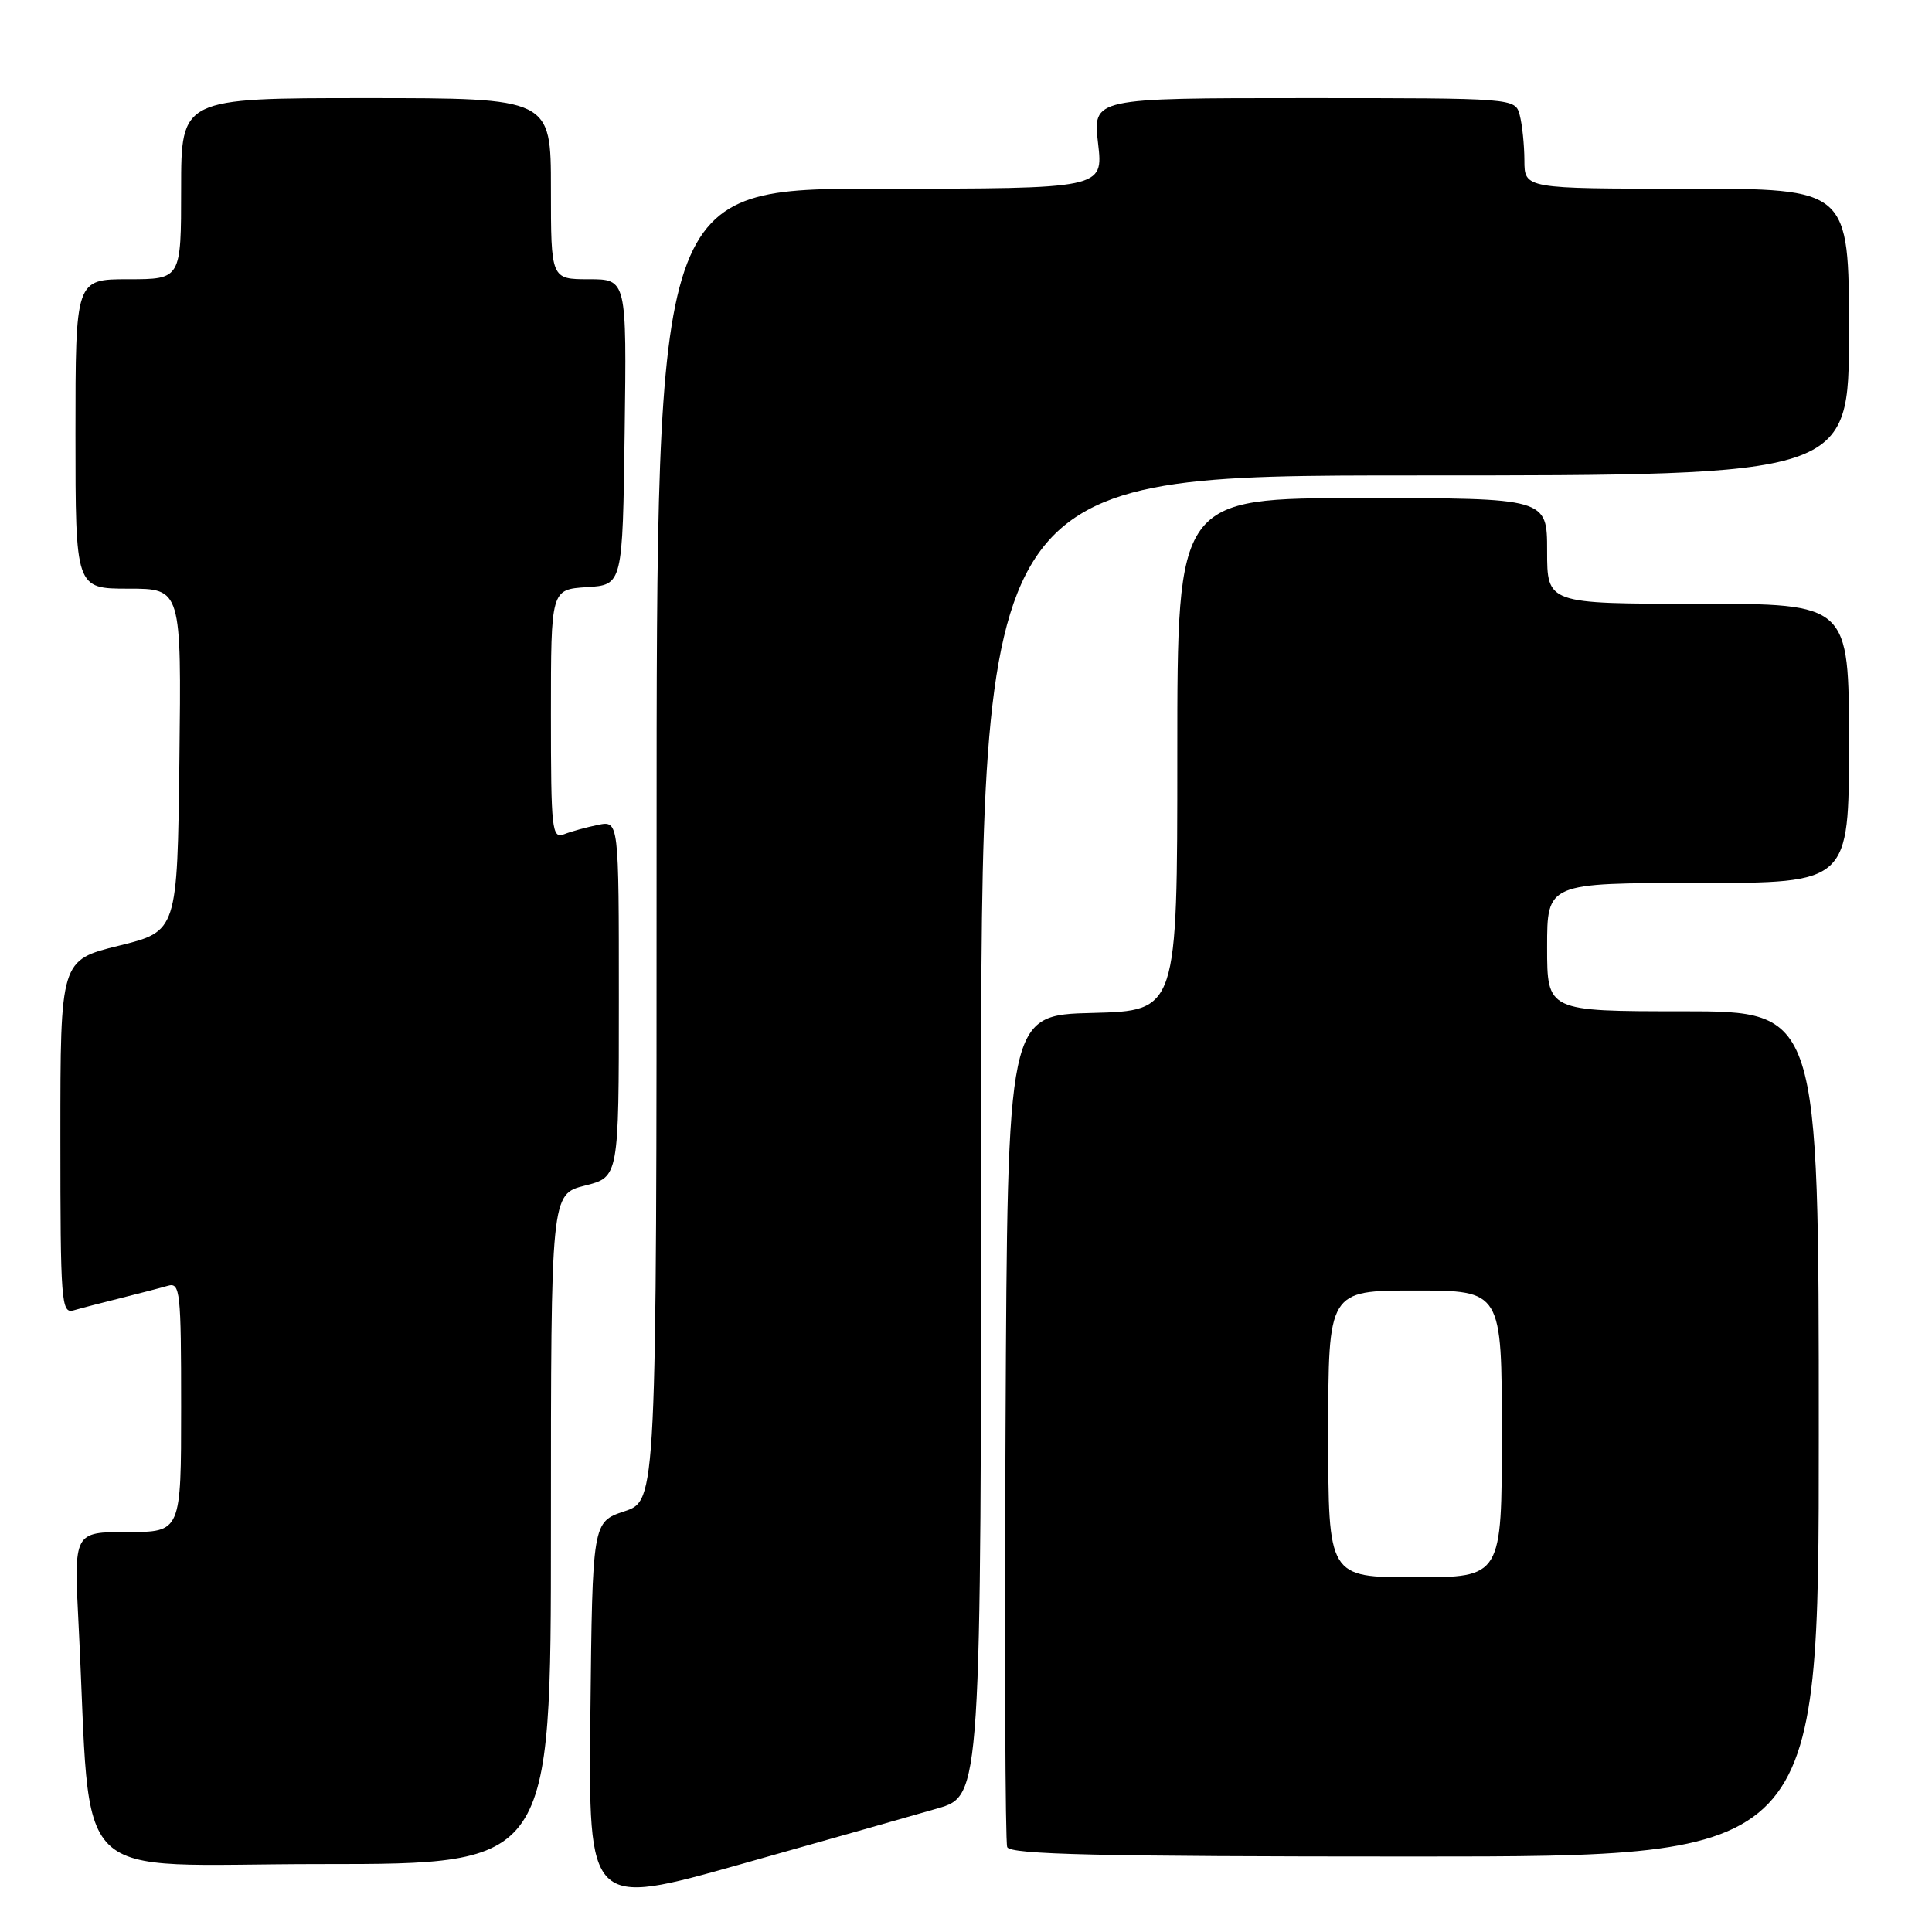 <?xml version="1.0" encoding="UTF-8" standalone="no"?>
<!DOCTYPE svg PUBLIC "-//W3C//DTD SVG 1.1//EN" "http://www.w3.org/Graphics/SVG/1.1/DTD/svg11.dtd" >
<svg xmlns="http://www.w3.org/2000/svg" xmlns:xlink="http://www.w3.org/1999/xlink" version="1.1" viewBox="0 0 256 256">
 <g >
 <path fill="currentColor"
d=" M 124.25 239.62 C 130.00 237.94 130.00 237.94 130.00 150.47 C 130.00 63.00 130.00 63.00 187.50 63.00 C 245.00 63.00 245.00 63.00 245.00 44.00 C 245.00 25.00 245.00 25.00 223.50 25.00 C 202.00 25.00 202.00 25.00 201.99 21.25 C 201.98 19.19 201.70 16.49 201.37 15.25 C 200.77 13.00 200.77 13.00 172.79 13.00 C 144.80 13.00 144.80 13.00 145.50 19.00 C 146.20 25.00 146.20 25.00 116.60 25.00 C 87.00 25.00 87.00 25.00 87.00 111.92 C 87.00 198.83 87.00 198.83 82.75 200.25 C 78.50 201.67 78.50 201.67 78.23 227.19 C 77.97 252.71 77.97 252.71 98.23 247.00 C 109.38 243.86 121.09 240.54 124.25 239.62 Z  M 73.00 202.62 C 73.00 158.24 73.00 158.24 77.50 157.10 C 82.00 155.97 82.00 155.97 82.00 132.36 C 82.00 108.75 82.00 108.75 79.25 109.30 C 77.74 109.61 75.71 110.16 74.75 110.54 C 73.13 111.17 73.00 110.02 73.00 94.66 C 73.00 78.11 73.00 78.11 77.75 77.80 C 82.50 77.50 82.50 77.50 82.77 57.25 C 83.04 37.00 83.04 37.00 78.02 37.00 C 73.00 37.00 73.00 37.00 73.00 25.00 C 73.00 13.00 73.00 13.00 48.50 13.00 C 24.00 13.00 24.00 13.00 24.00 25.00 C 24.00 37.00 24.00 37.00 17.00 37.00 C 10.00 37.00 10.00 37.00 10.00 57.50 C 10.00 78.00 10.00 78.00 17.02 78.00 C 24.04 78.00 24.04 78.00 23.77 100.70 C 23.50 123.40 23.50 123.40 15.75 125.31 C 8.00 127.22 8.00 127.22 8.00 150.68 C 8.00 172.54 8.12 174.10 9.75 173.63 C 10.71 173.35 13.52 172.62 16.00 172.00 C 18.48 171.38 21.29 170.65 22.25 170.37 C 23.87 169.90 24.00 171.13 24.00 186.43 C 24.00 203.00 24.00 203.00 16.89 203.00 C 9.78 203.00 9.78 203.00 10.41 215.25 C 12.22 250.67 8.50 247.00 42.61 247.00 C 73.00 247.00 73.00 247.00 73.00 202.62 Z  M 241.00 190.00 C 241.00 134.00 241.00 134.00 223.00 134.00 C 205.00 134.00 205.00 134.00 205.00 125.50 C 205.00 117.00 205.00 117.00 225.00 117.00 C 245.00 117.00 245.00 117.00 245.00 98.50 C 245.00 80.00 245.00 80.00 225.00 80.00 C 205.00 80.00 205.00 80.00 205.00 73.00 C 205.00 66.00 205.00 66.00 180.50 66.00 C 156.00 66.00 156.00 66.00 156.00 99.97 C 156.00 133.93 156.00 133.93 144.75 134.22 C 133.50 134.50 133.50 134.50 133.24 189.00 C 133.10 218.98 133.20 244.06 133.46 244.75 C 133.83 245.73 145.57 246.00 187.47 246.00 C 241.00 246.00 241.00 246.00 241.00 190.00 Z  M 176.00 190.00 C 176.00 171.00 176.00 171.00 187.50 171.00 C 199.00 171.00 199.00 171.00 199.00 190.00 C 199.00 209.00 199.00 209.00 187.50 209.00 C 176.00 209.00 176.00 209.00 176.00 190.00 Z "/>
</g>
</svg>